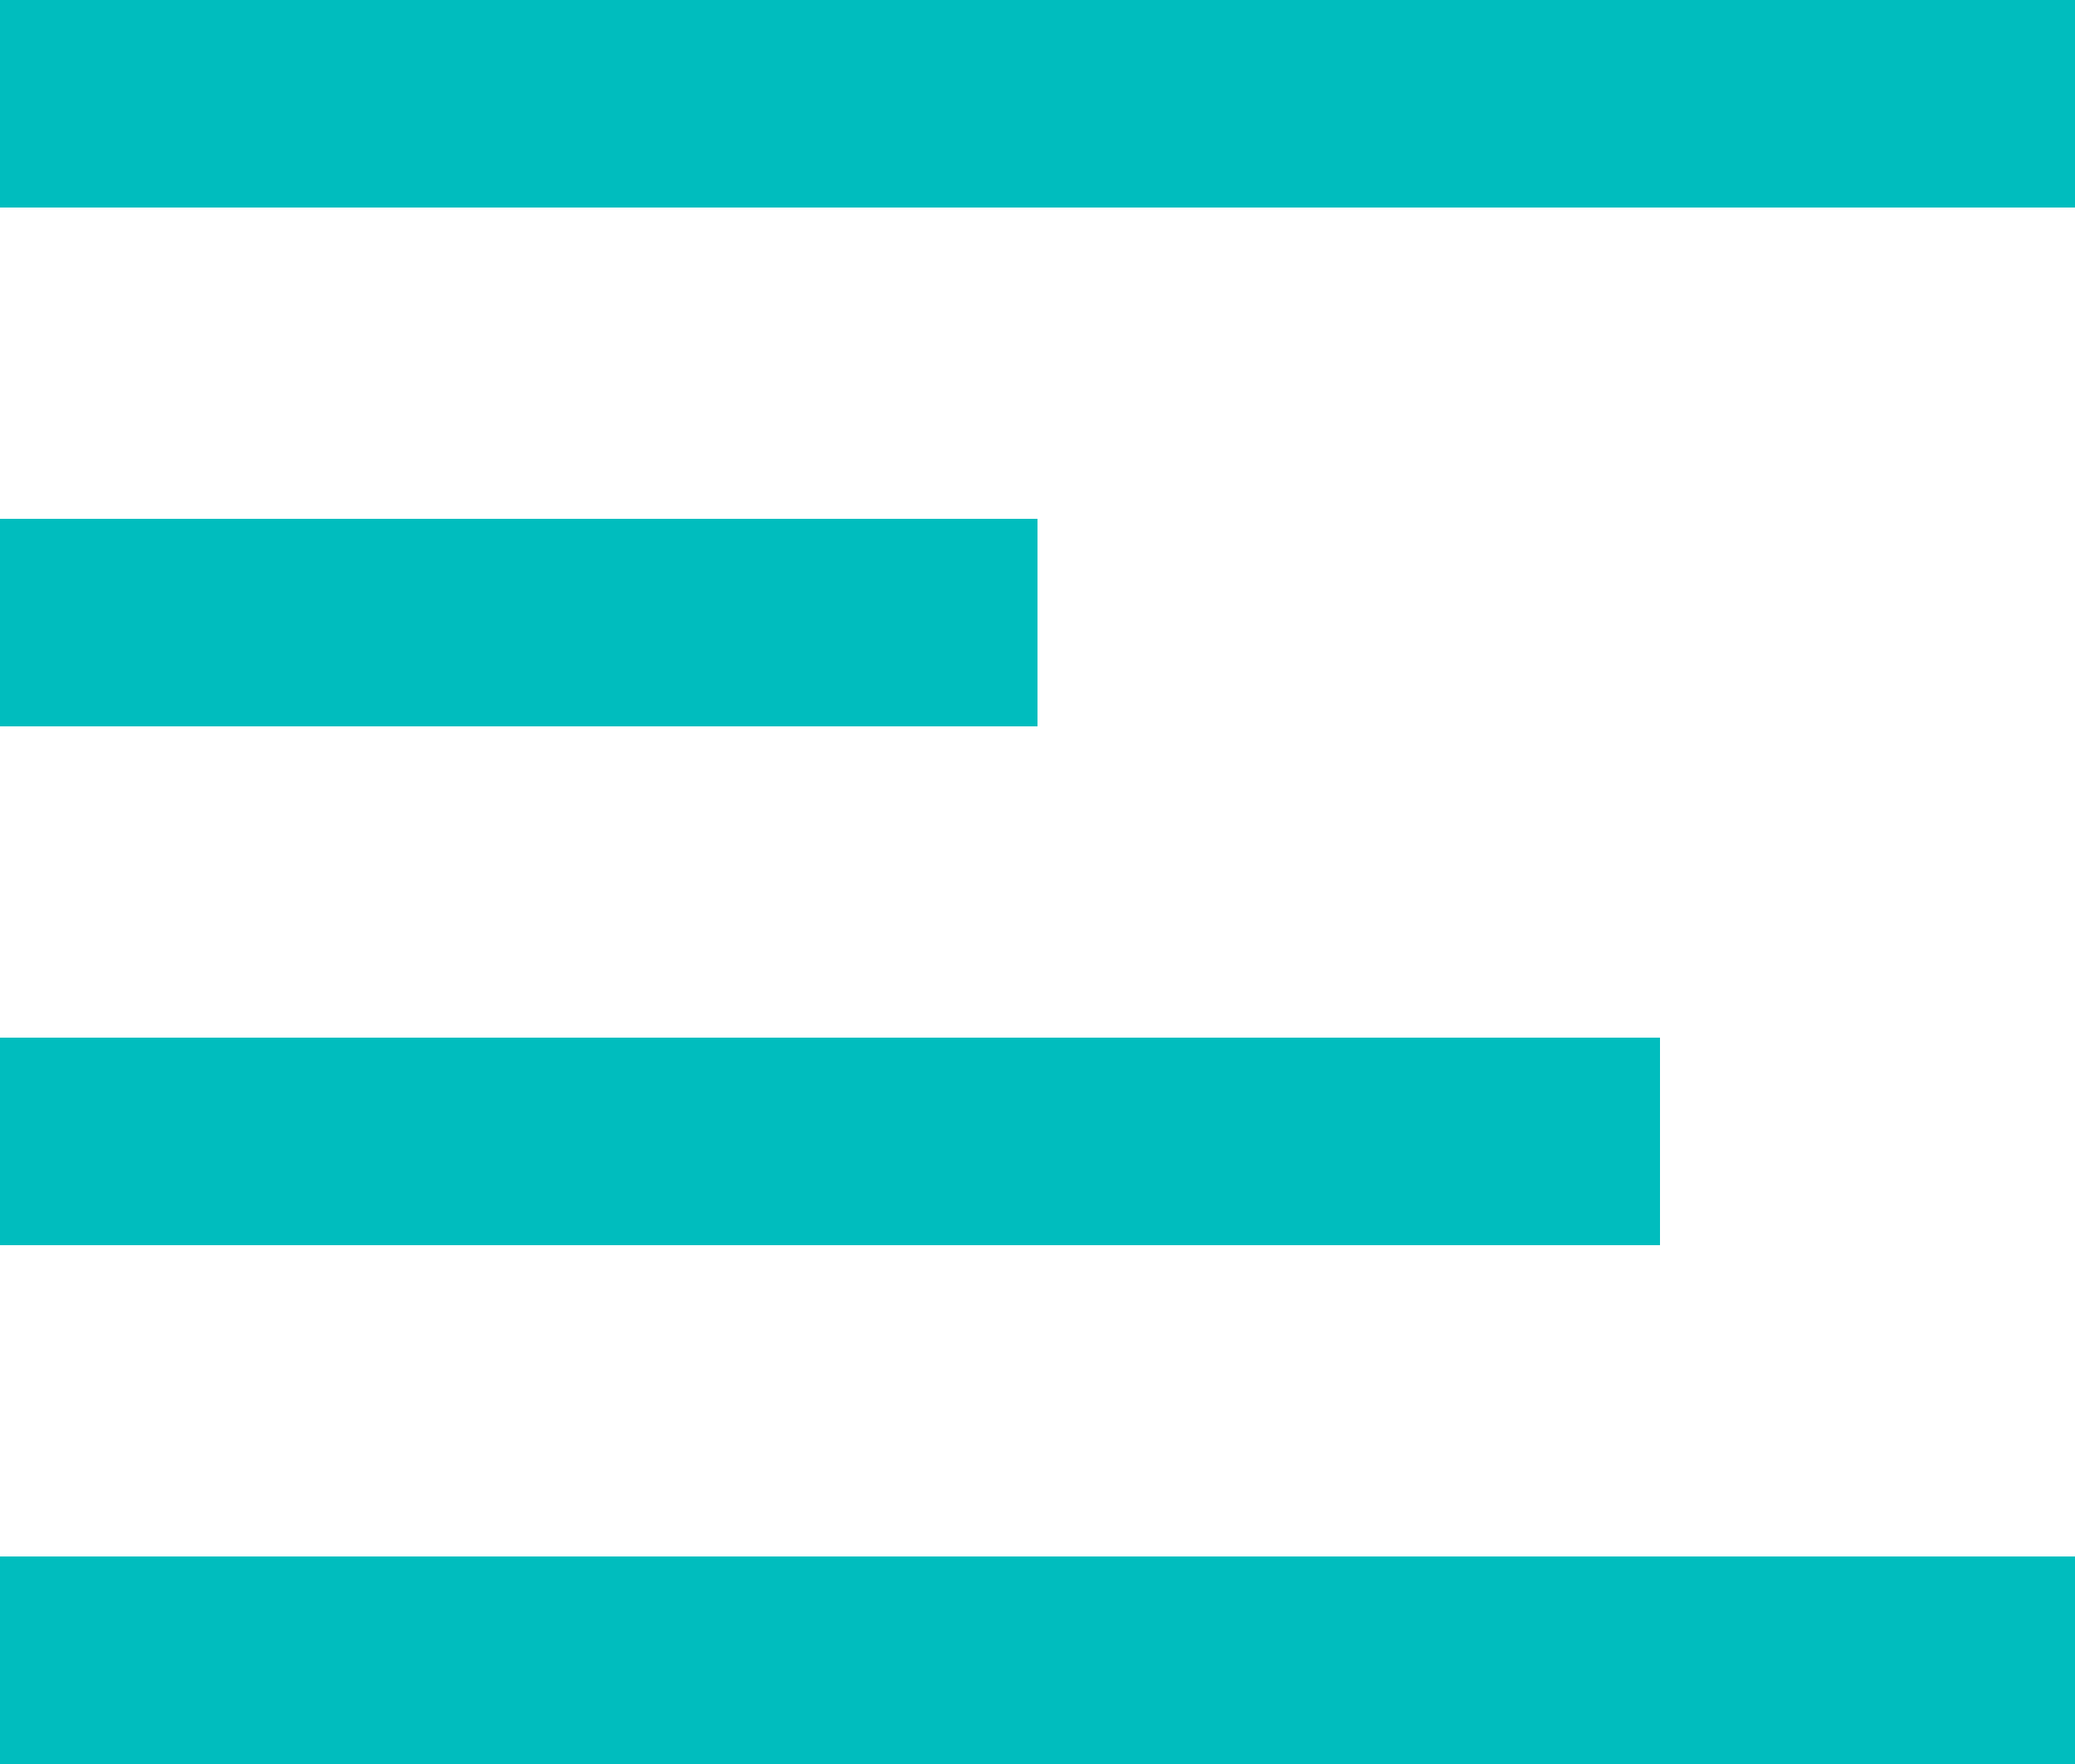 <?xml version="1.0" encoding="UTF-8"?>
<svg width="20px" height="17px" viewBox="0 0 20 17" version="1.1" xmlns="http://www.w3.org/2000/svg" xmlns:xlink="http://www.w3.org/1999/xlink">
    <!-- Generator: sketchtool 49.1 (51147) - http://www.bohemiancoding.com/sketch -->
    <title>CF0BAC1A-1779-40F9-B27E-02D1F70FF697</title>
    <desc>Created with sketchtool.</desc>
    <defs></defs>
    <g id="Page-1" stroke="none" stroke-width="1" fill="none" fill-rule="evenodd">
        <g id="Desktop" transform="translate(-148, -516)" fill="#00BDBE">
            <g id="Group-2" transform="translate(148, 516)">
                <rect id="Rectangle-16" x="0" y="0" width="20" height="2"></rect>
                <rect id="Rectangle-16" x="0" y="5" width="10" height="2"></rect>
                <rect id="Rectangle-16" x="0" y="10" width="16" height="2"></rect>
                <rect id="Rectangle-16" x="0" y="15" width="20" height="2"></rect>
            </g>
        </g>
    </g>
</svg>
